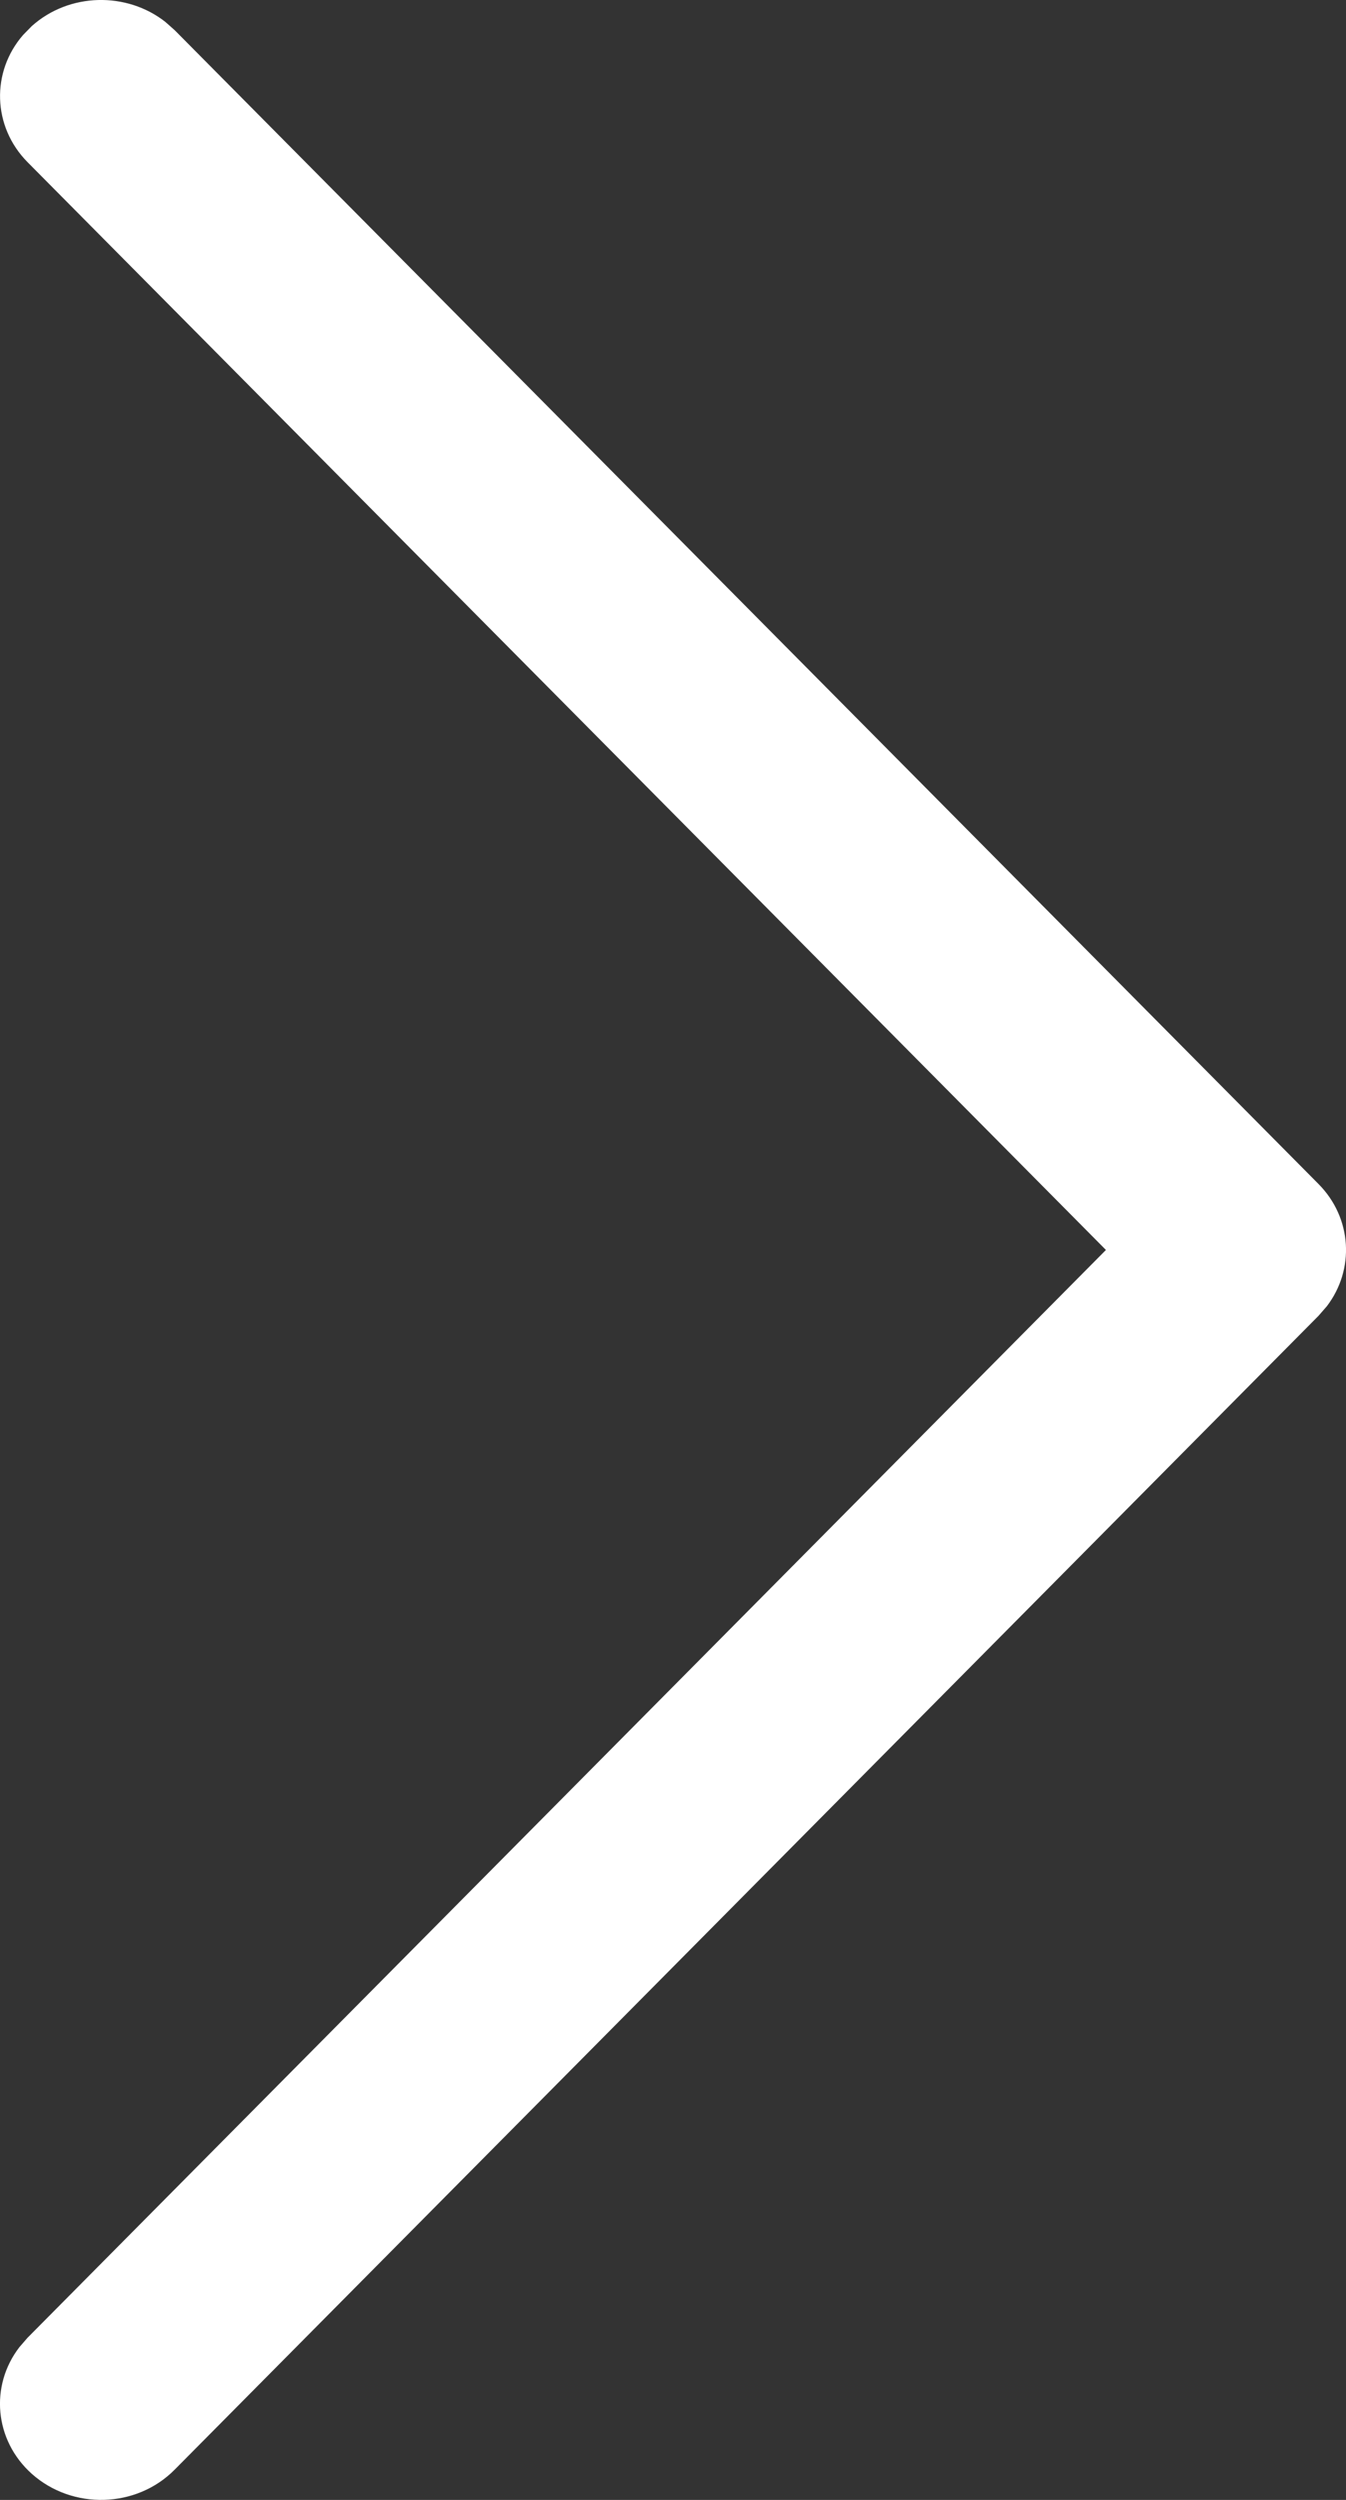 <svg xmlns="http://www.w3.org/2000/svg" width="14" height="26" viewBox="0 0 14 26">
    <rect x="0" y="0" width="14" height="26" fill="#333333" stroke="none"/>
    <path fill="#FFF" d="M.33.272c.39-.35.988-.36 1.39-.044l.097.086 11.897 12c.35.353.379.888.087 1.271l-.087.1-11.897 12c-.398.403-1.064.421-1.487.043-.39-.35-.437-.916-.128-1.317l.084-.097L11.503 13 .286 1.686C-.08 1.315-.093.747.24.364L.33.272z"/>
</svg>
